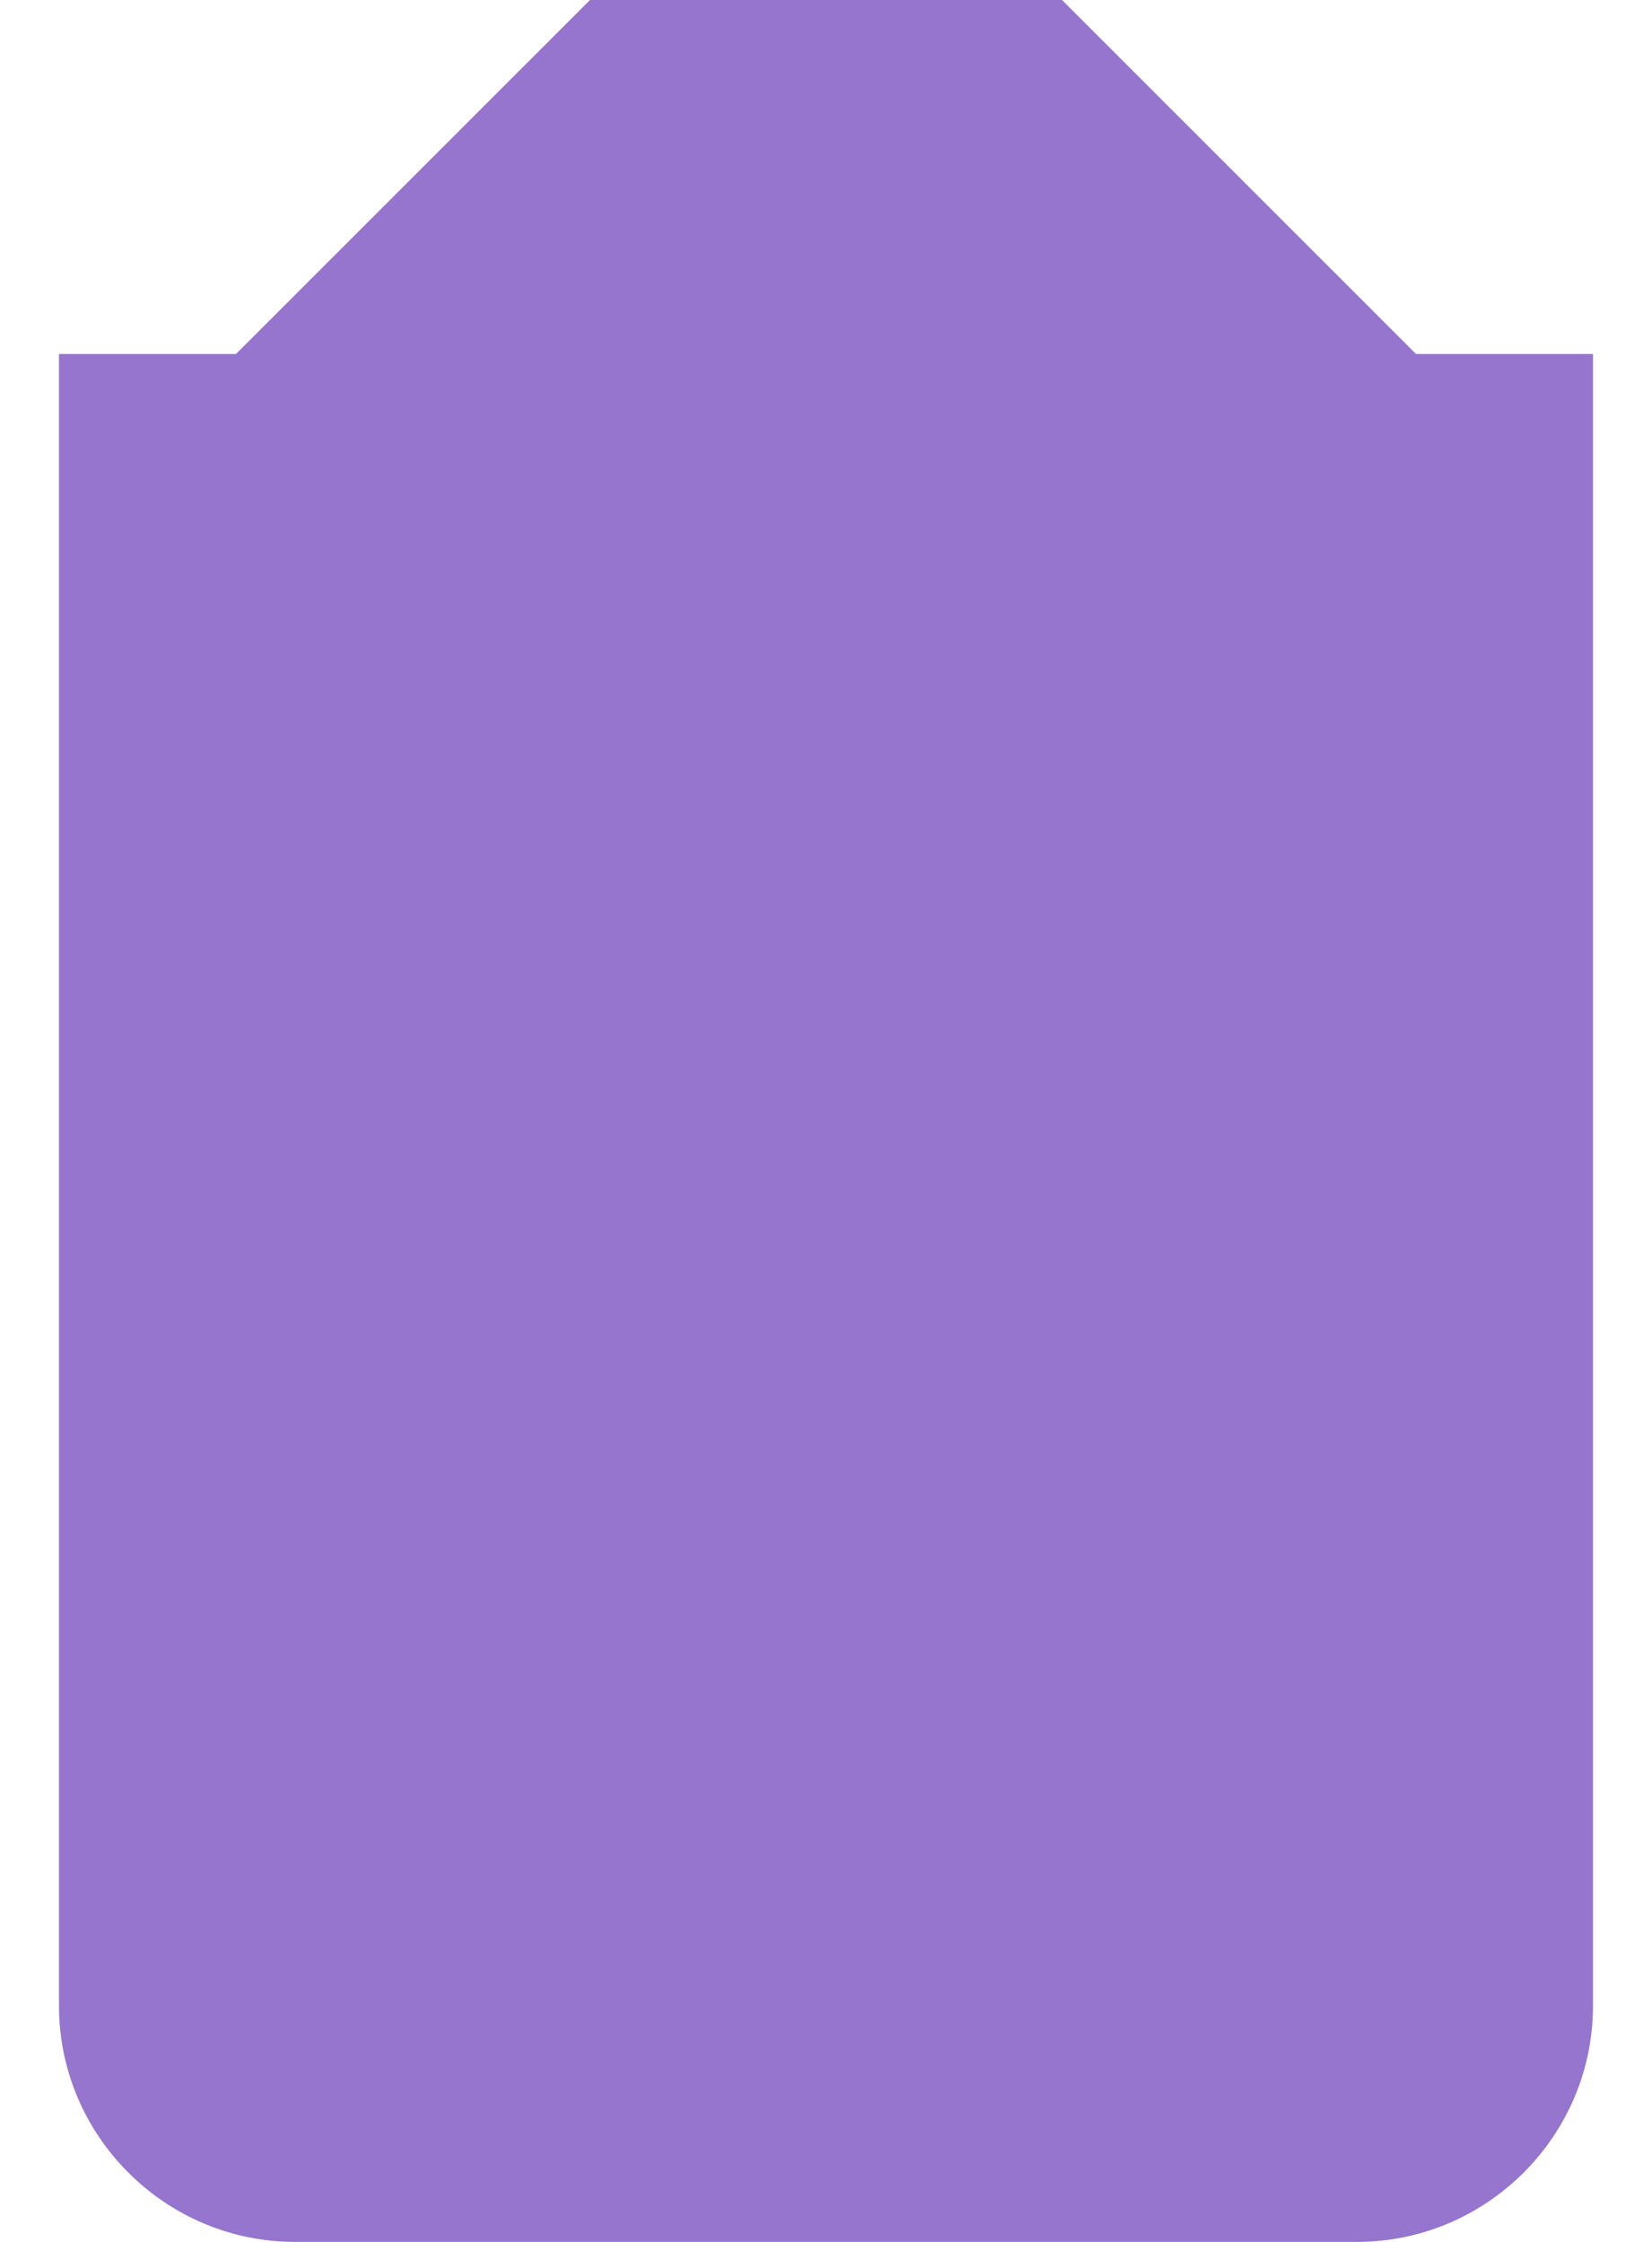 <svg width="14" height="19" viewBox="0 0 14 19" fill="none" xmlns="http://www.w3.org/2000/svg">
<path d="M12 3L9 0H5L2 3H0.5V17C0.5 18.1 1.4 19 2.5 19H11.5C12.6 19 13.5 18.1 13.5 17V3H12Z" fill="#9575CD"/>
</svg>
